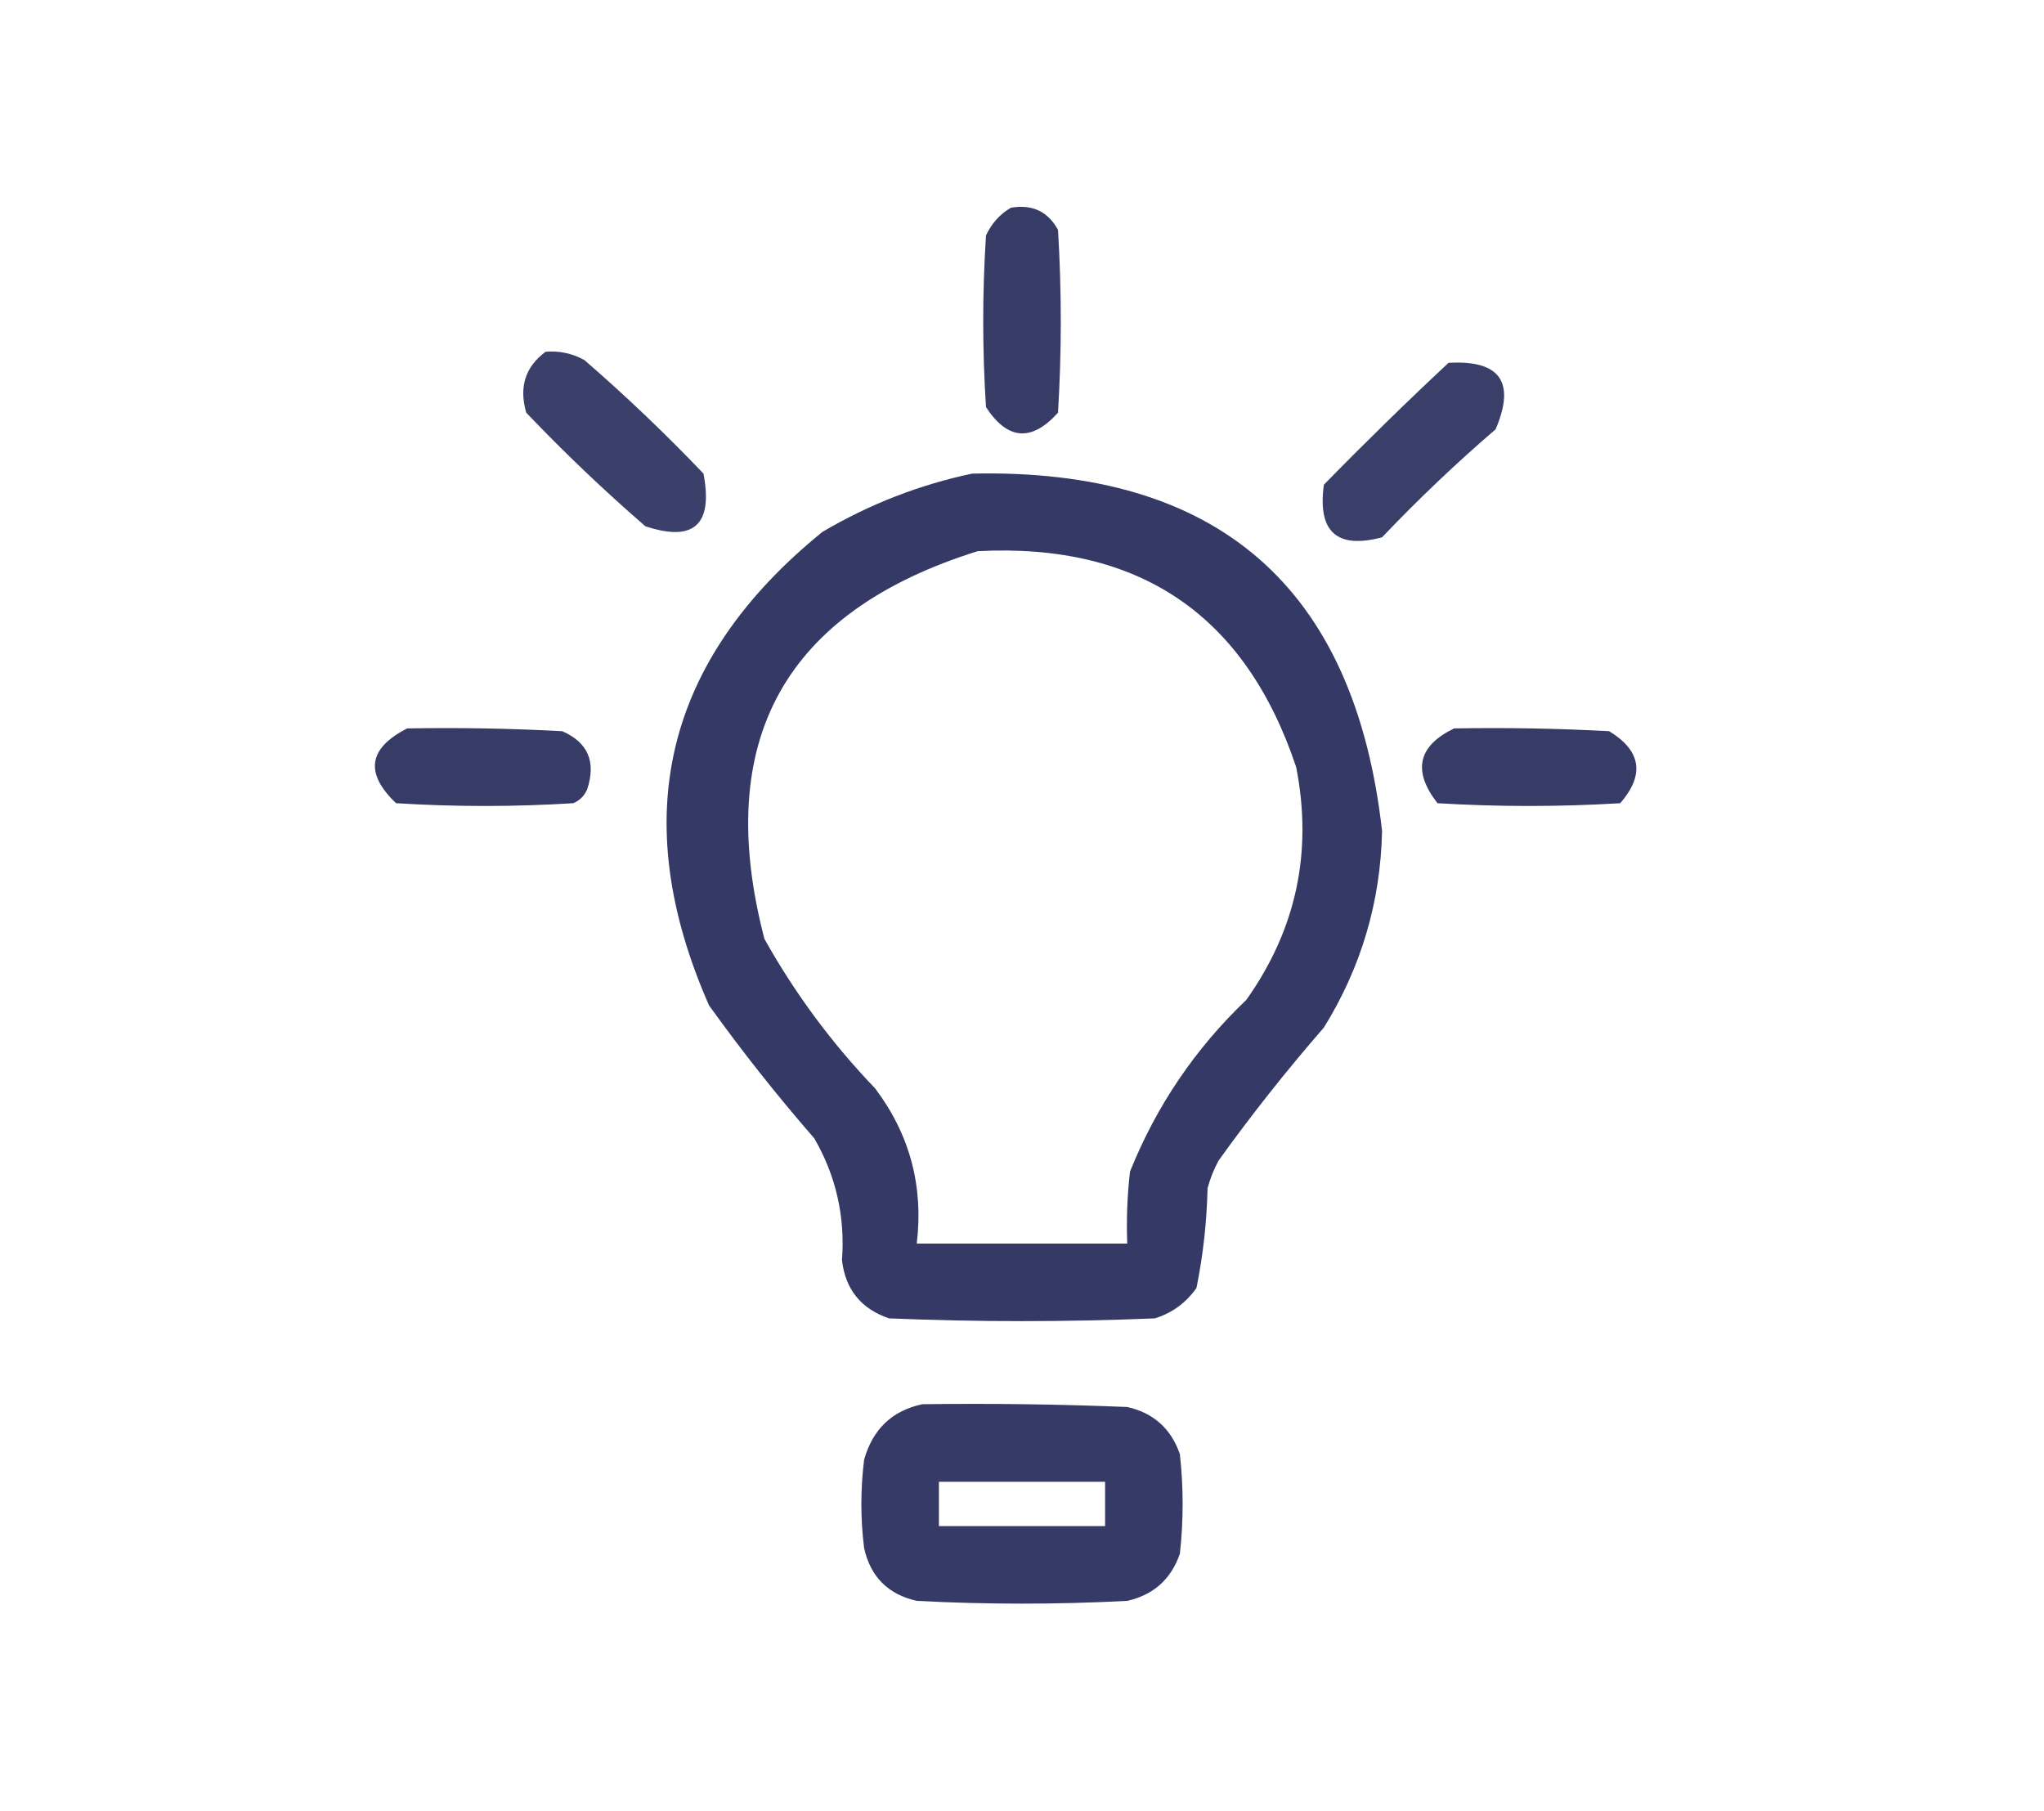 <?xml version="1.0" encoding="UTF-8"?>
<!DOCTYPE svg PUBLIC "-//W3C//DTD SVG 1.1//EN" "http://www.w3.org/Graphics/SVG/1.1/DTD/svg11.dtd">
<svg xmlns="http://www.w3.org/2000/svg" version="1.1" width="369px" height="327px" style="shape-rendering:geometricPrecision; text-rendering:geometricPrecision; image-rendering:optimizeQuality; fill-rule:evenodd; clip-rule:evenodd" xmlns:xlink="http://www.w3.org/1999/xlink">
<g><path style="opacity:0.922" fill="#272d5b" d="M 182.5,37.5 C 186.355,36.845 189.188,38.179 191,41.5C 191.667,52.5 191.667,63.5 191,74.5C 186.23,79.798 181.896,79.465 178,73.5C 177.333,63.167 177.333,52.833 178,42.5C 179.025,40.313 180.525,38.646 182.5,37.5 Z"/></g>
<g><path style="opacity:0.906" fill="#272d5b" d="M 98.5,63.5 C 100.989,63.298 103.323,63.798 105.5,65C 112.97,71.468 120.136,78.302 127,85.5C 128.762,94.744 125.262,97.91 116.5,95C 109.03,88.532 101.864,81.698 95,74.5C 93.663,69.872 94.83,66.205 98.5,63.5 Z"/></g>
<g><path style="opacity:0.914" fill="#272d5b" d="M 261.5,65.5 C 270.807,64.969 273.641,68.969 270,77.5C 262.864,83.635 256.031,90.135 249.5,97C 241.329,99.166 237.829,96 239,87.5C 246.395,79.937 253.895,72.603 261.5,65.5 Z"/></g>
<g><path style="opacity:0.934" fill="#272d5b" d="M 175.5,85.5 C 219.88,84.507 244.547,106.007 249.5,150C 249.236,162.793 245.736,174.626 239,185.5C 232.286,193.212 225.953,201.212 220,209.5C 219.138,211.087 218.471,212.754 218,214.5C 217.862,220.581 217.196,226.581 216,232.5C 214.125,235.187 211.625,237.021 208.5,238C 192.5,238.667 176.5,238.667 160.5,238C 155.449,236.283 152.615,232.783 152,227.5C 152.586,219.601 150.92,212.268 147,205.5C 140.286,197.788 133.953,189.788 128,181.5C 113.097,147.661 119.931,119.161 148.5,96C 157.021,90.998 166.021,87.498 175.5,85.5 Z M 176.5,99.5 C 205.654,97.98 224.821,110.98 234,138.5C 237.004,153.813 234.004,167.813 225,180.5C 215.761,189.31 208.761,199.644 204,211.5C 203.501,215.821 203.334,220.154 203.5,224.5C 190.833,224.5 178.167,224.5 165.5,224.5C 166.742,214.134 164.242,204.801 158,196.5C 150.177,188.345 143.51,179.345 138,169.5C 128.69,133.775 141.523,110.442 176.5,99.5 Z"/></g>
<g><path style="opacity:0.925" fill="#272d5b" d="M 73.5,131.5 C 82.839,131.334 92.173,131.5 101.5,132C 106.145,134.025 107.645,137.525 106,142.5C 105.5,143.667 104.667,144.5 103.5,145C 92.833,145.667 82.167,145.667 71.5,145C 65.811,139.583 66.478,135.083 73.5,131.5 Z"/></g>
<g><path style="opacity:0.925" fill="#272d5b" d="M 262.5,131.5 C 271.839,131.334 281.173,131.5 290.5,132C 296.29,135.532 296.957,139.865 292.5,145C 281.5,145.667 270.5,145.667 259.5,145C 254.966,139.164 255.966,134.664 262.5,131.5 Z"/></g>
<g><path style="opacity:0.933" fill="#272d5b" d="M 166.5,253.5 C 178.838,253.333 191.171,253.5 203.5,254C 208.235,255.068 211.402,257.901 213,262.5C 213.667,268.5 213.667,274.5 213,280.5C 211.402,285.099 208.235,287.932 203.5,289C 190.833,289.667 178.167,289.667 165.5,289C 160.333,287.833 157.167,284.667 156,279.5C 155.333,274.167 155.333,268.833 156,263.5C 157.56,257.996 161.06,254.662 166.5,253.5 Z M 169.5,267.5 C 179.5,267.5 189.5,267.5 199.5,267.5C 199.5,270.167 199.5,272.833 199.5,275.5C 189.5,275.5 179.5,275.5 169.5,275.5C 169.5,272.833 169.5,270.167 169.5,267.5 Z"/></g>
</svg>
